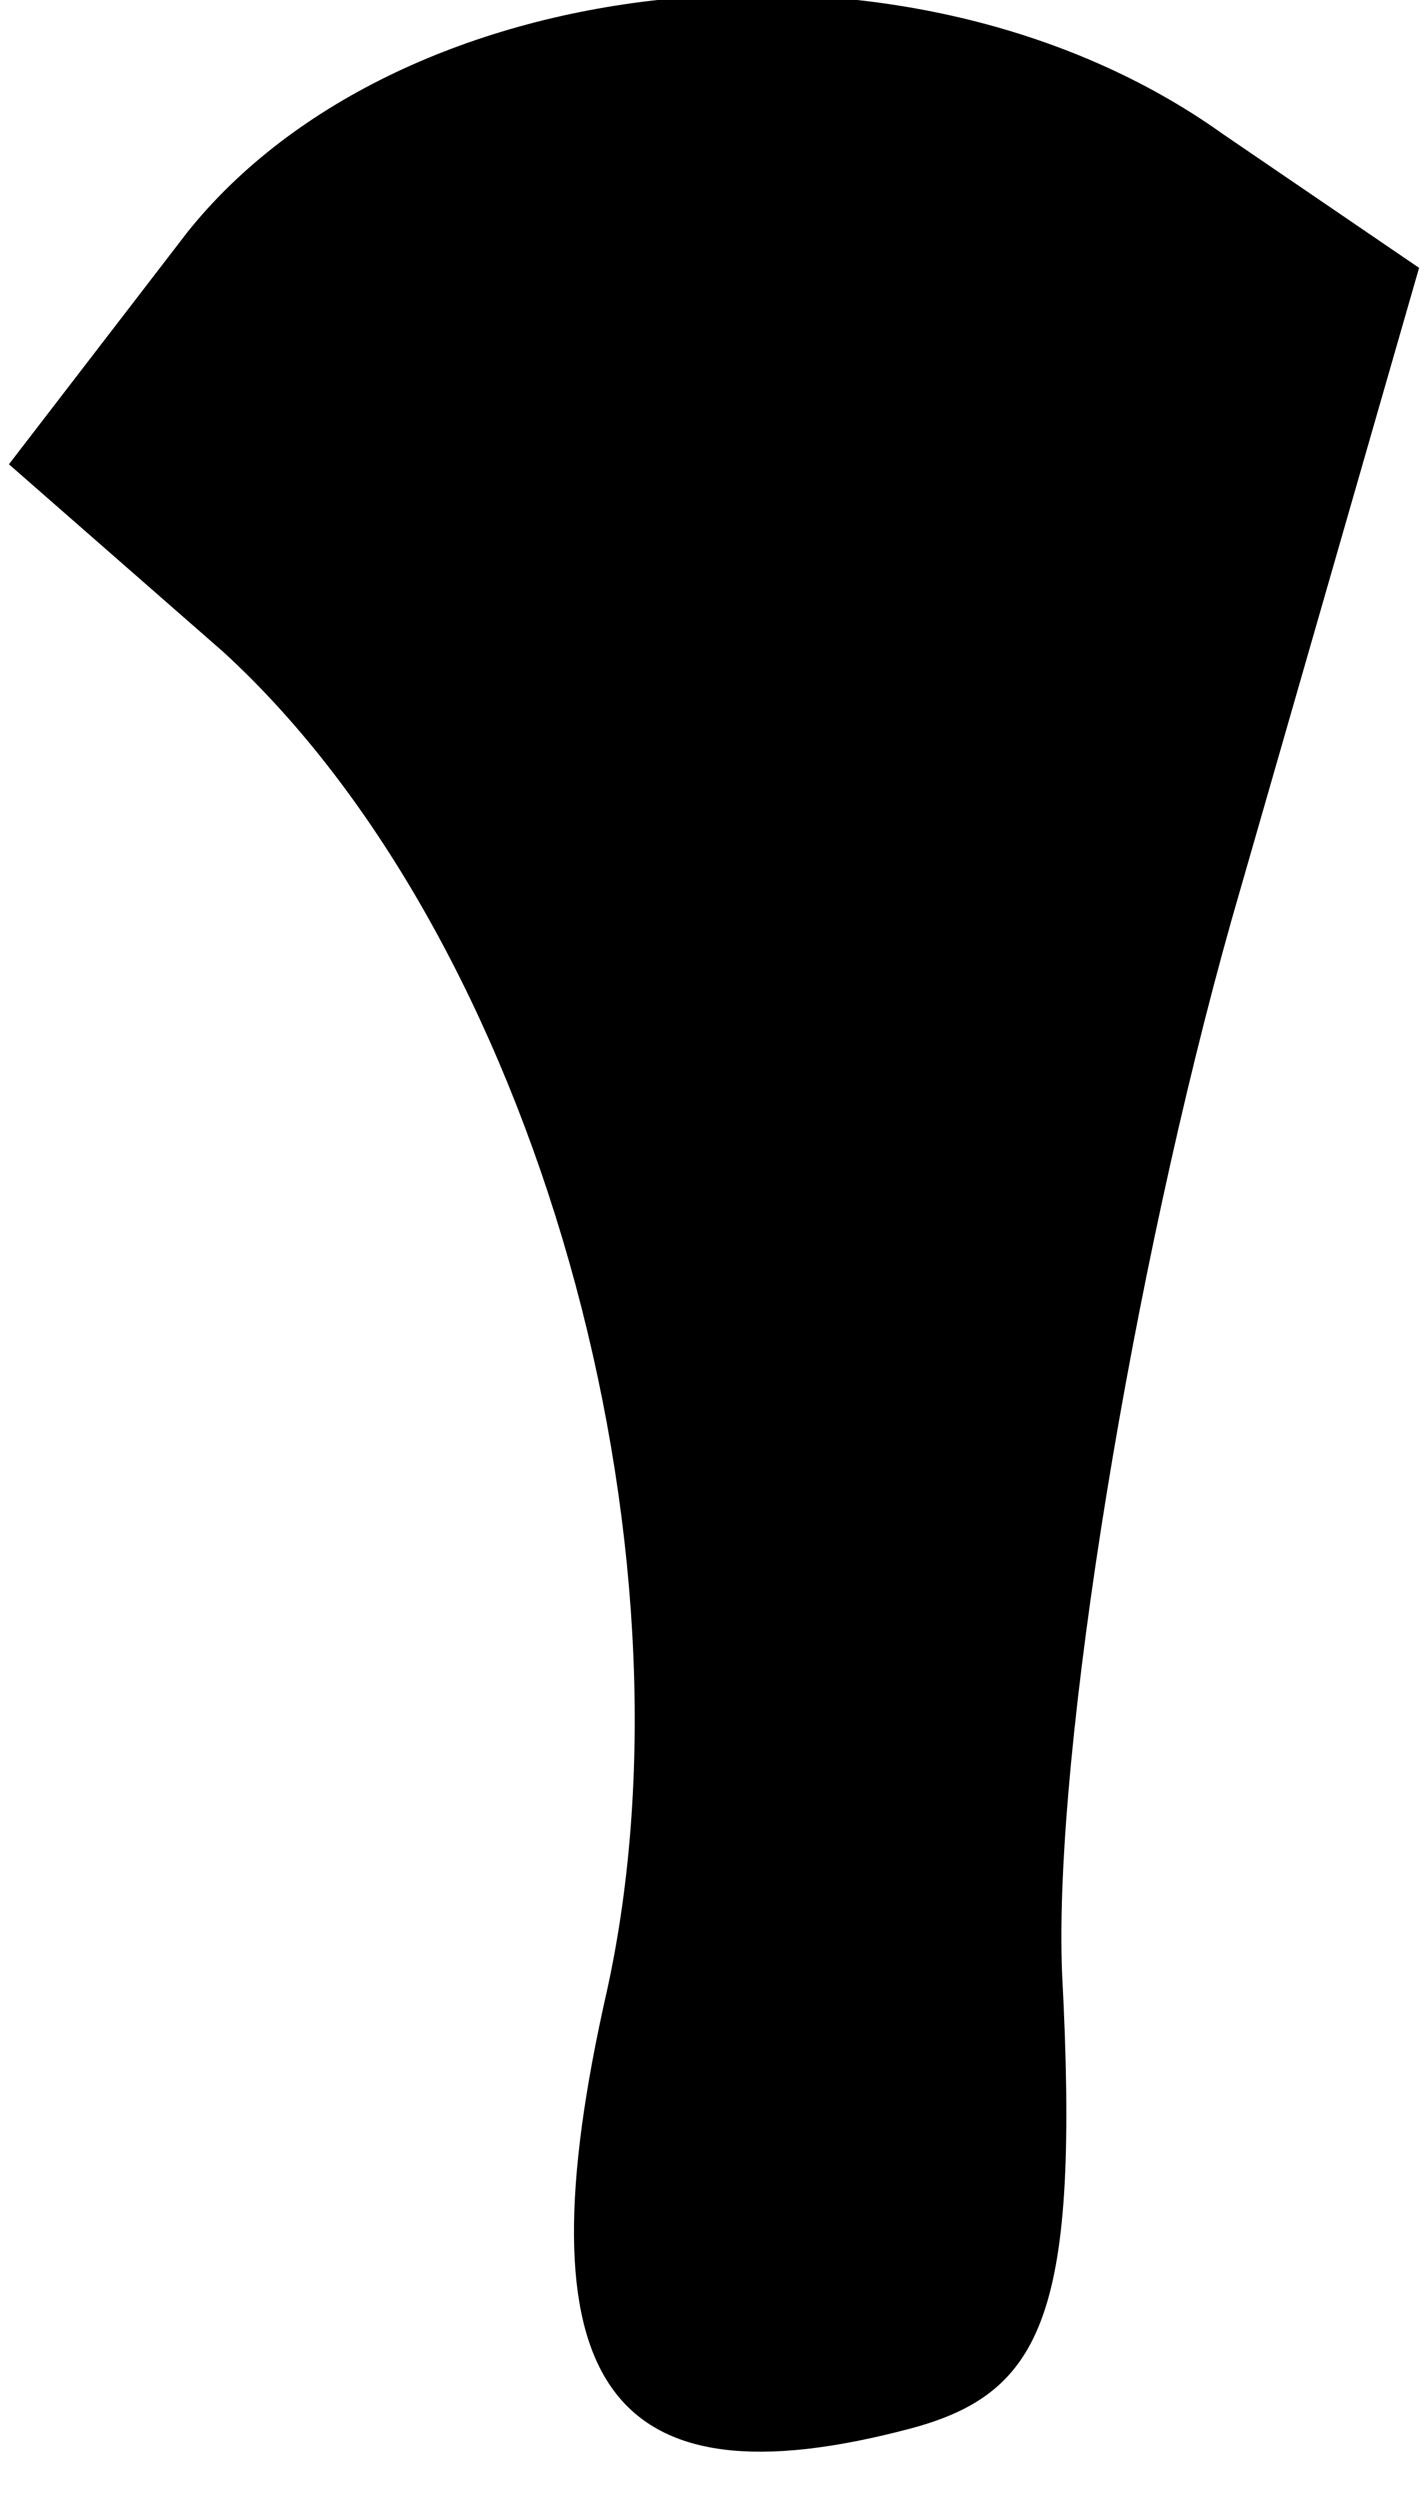 <?xml version="1.0" standalone="no"?>
<!DOCTYPE svg PUBLIC "-//W3C//DTD SVG 20010904//EN"
 "http://www.w3.org/TR/2001/REC-SVG-20010904/DTD/svg10.dtd">
<svg version="1.0" xmlns="http://www.w3.org/2000/svg"
 width="16pt" height="28pt" viewBox="0 0 16 28"
 preserveAspectRatio="xMidYMid meet">
<g transform="translate(0,28) scale(0.1,-0.1)"
fill="#000000" stroke="none">
<path fill="#000000" stroke="none" d="M21 254 l-20 -26 24 -21 c35 -32 54
-100 43 -150 -10 -44 0 -58 34 -49 15 4 19 13 17 51 -1 25 8 79 19 118 l21 73
-22 15 c-35 25 -92 19 -116 -11z"/>
</g>
</svg>
